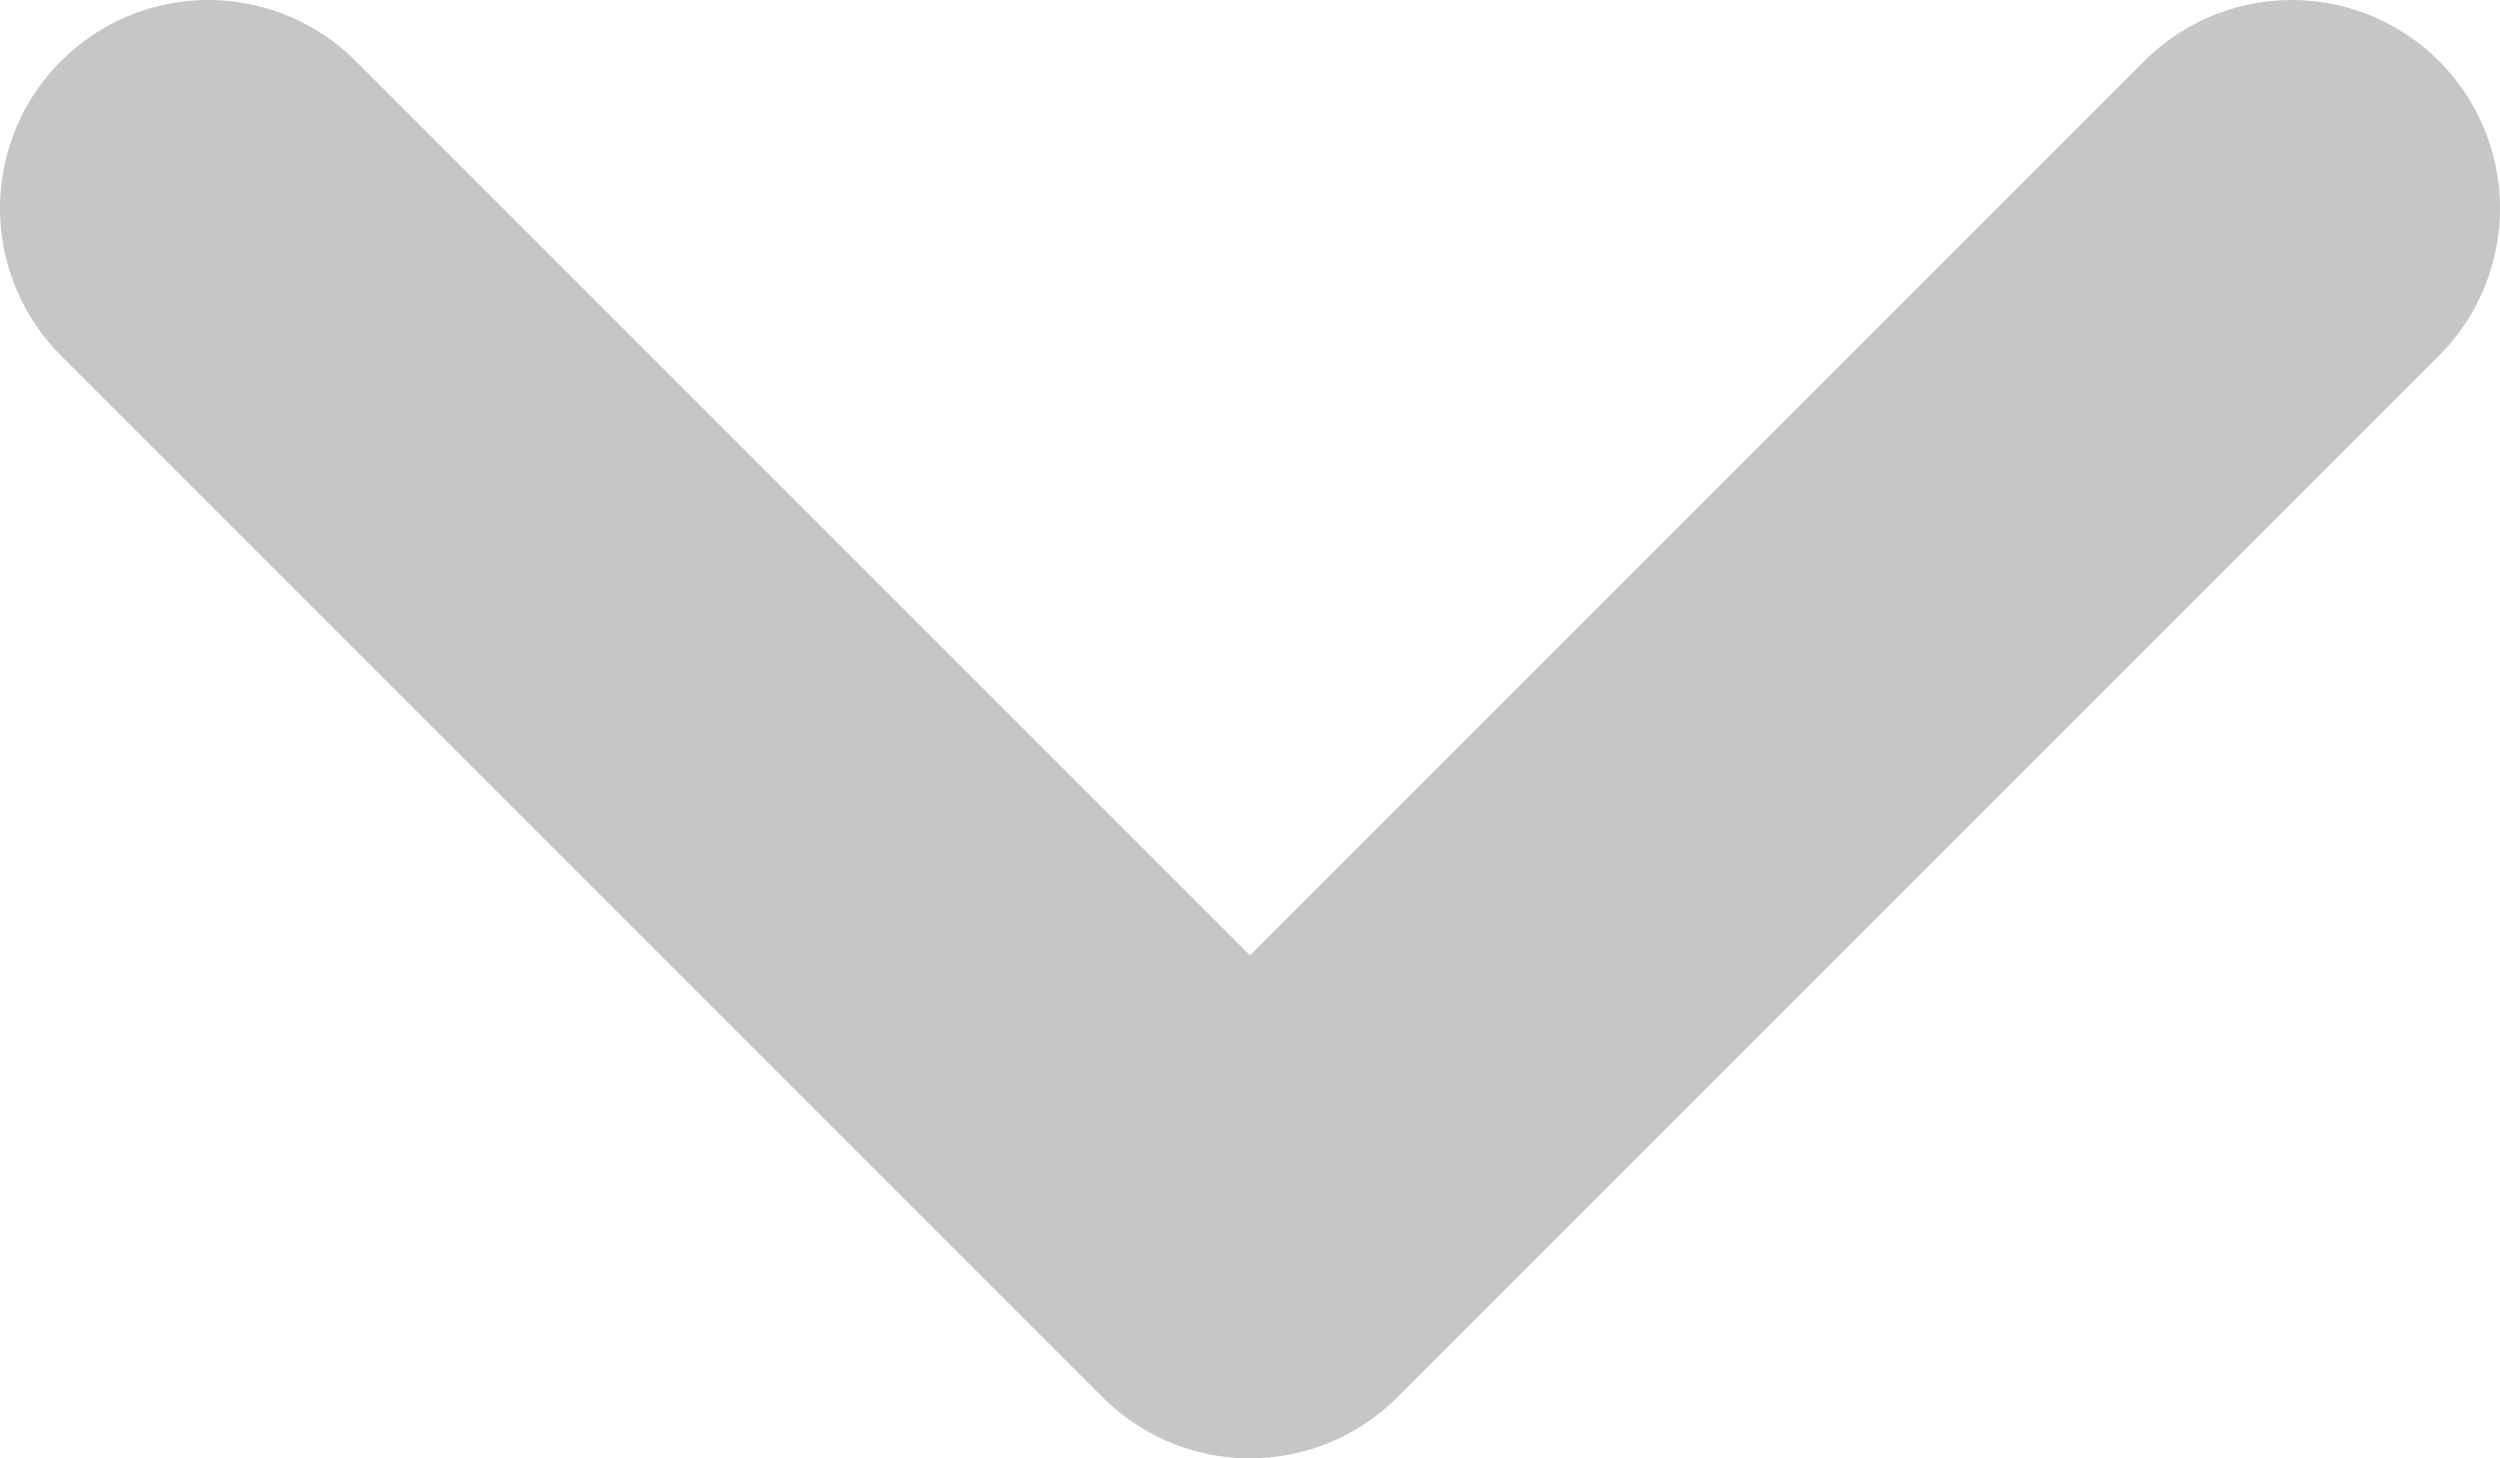 <svg width="12" height="7" viewBox="0 0 12 7" fill="none" xmlns="http://www.w3.org/2000/svg">
<path d="M1 1L6 6L11 1" stroke="#C6C6C6" stroke-width="2" stroke-linecap="round" stroke-linejoin="round"/>
</svg>
